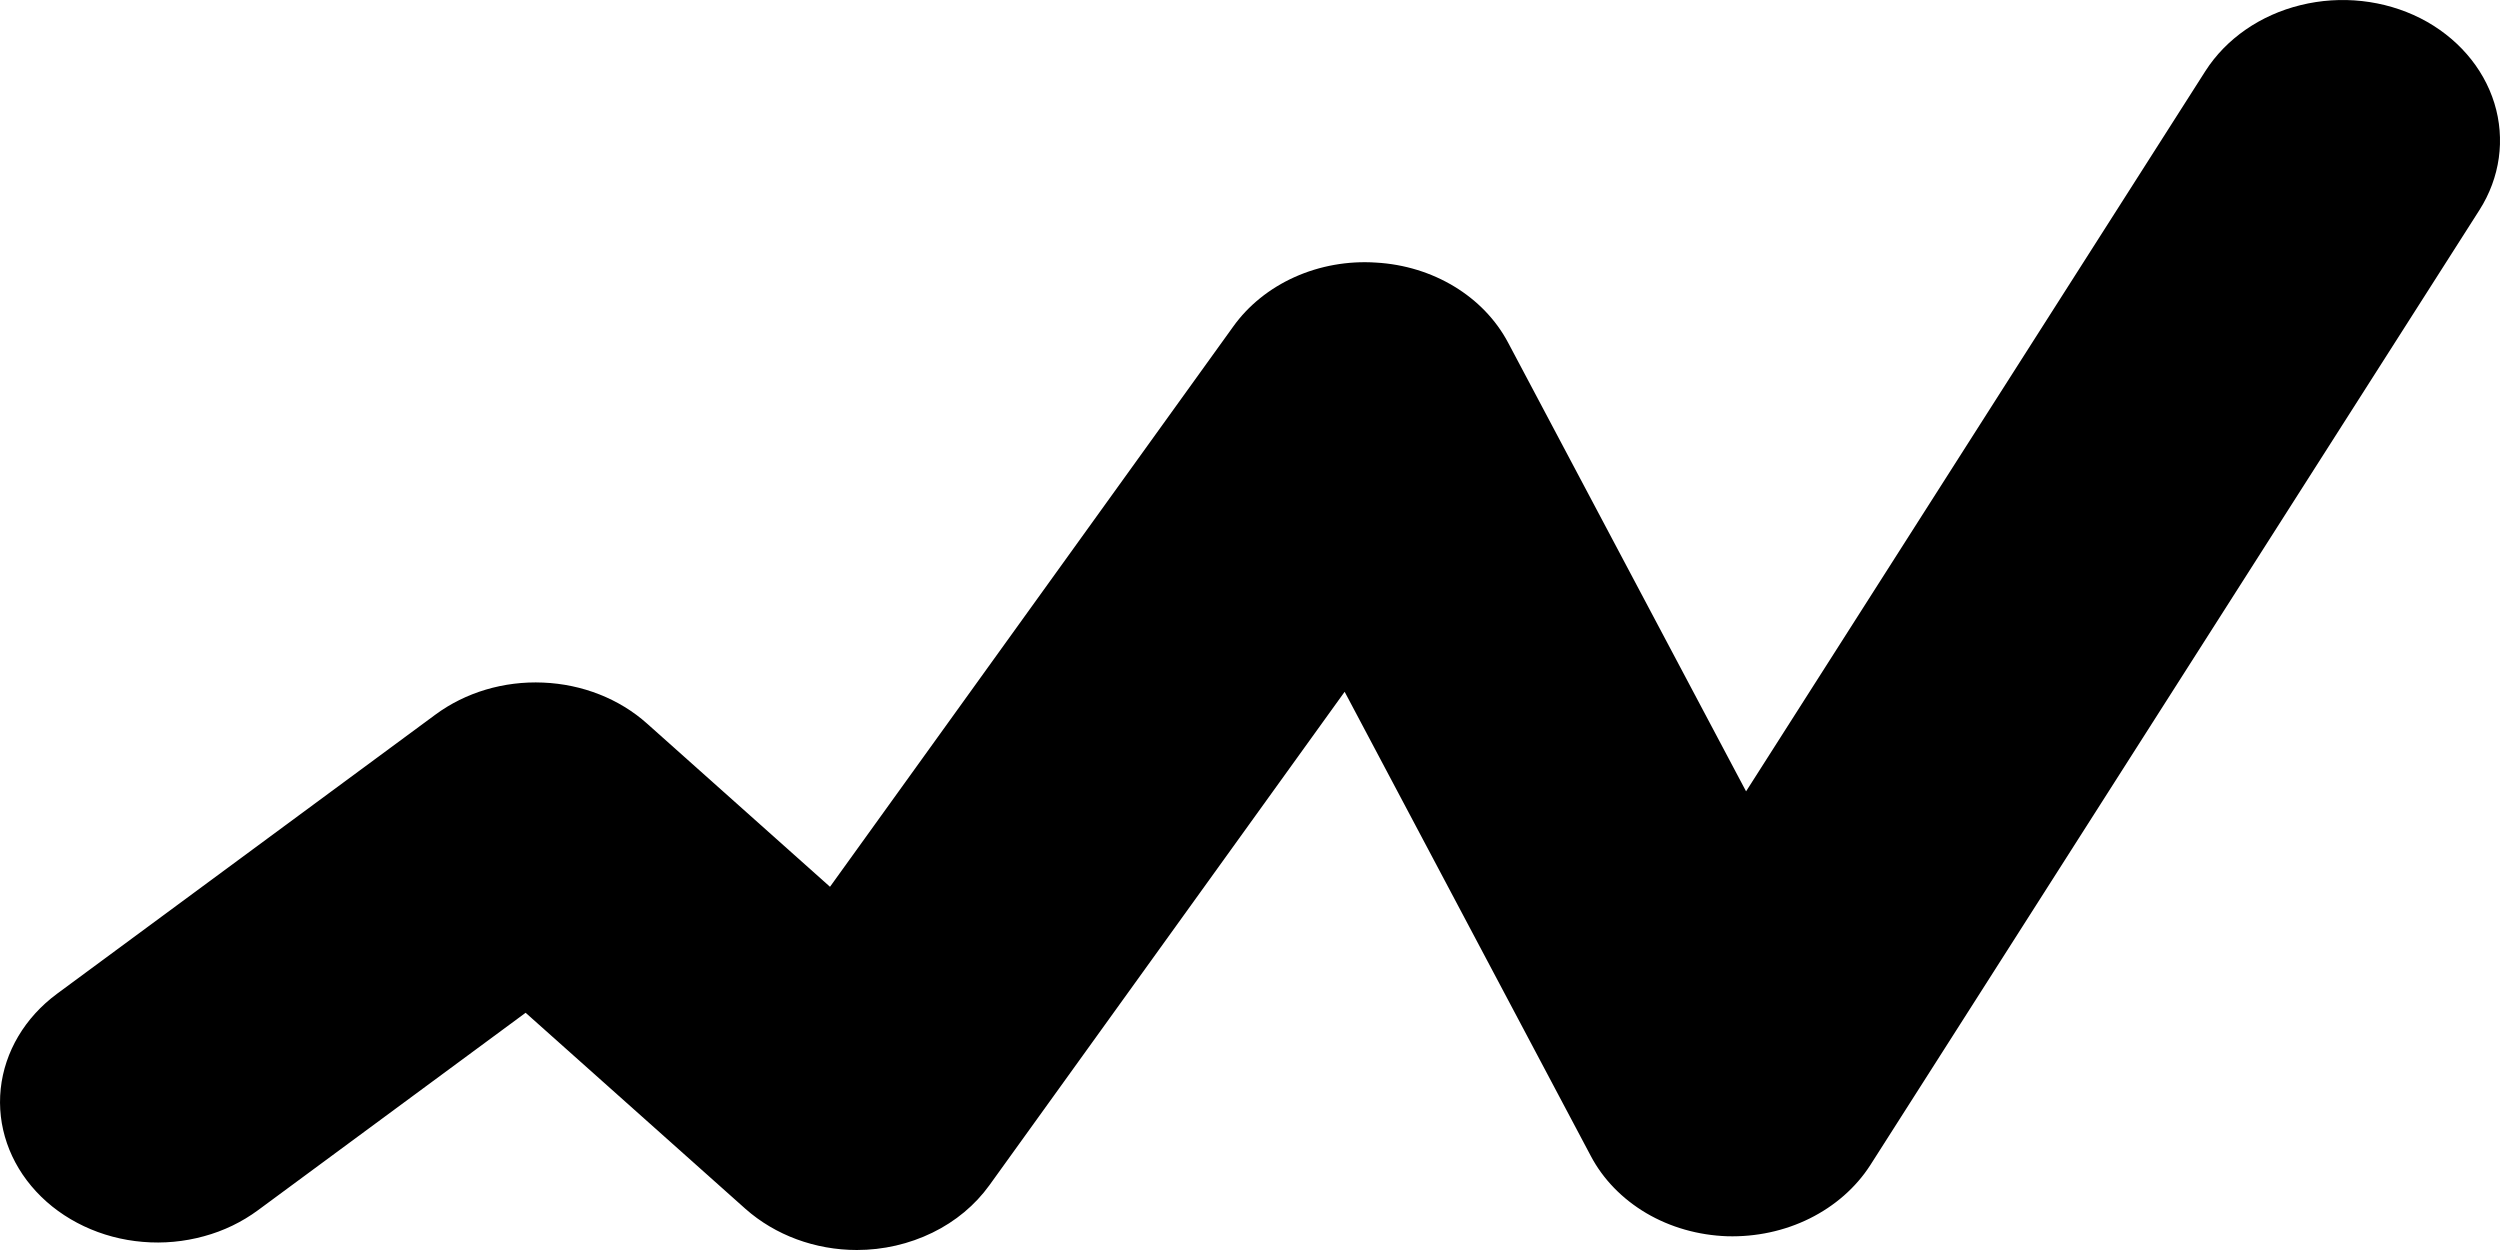<svg width="28" height="14" viewBox="0 0 28 14" fill="none" xmlns="http://www.w3.org/2000/svg">
<path d="M9.597 14C9.13 14 8.682 13.834 8.349 13.539L5.887 11.343L2.89 13.554C2.711 13.686 2.506 13.786 2.284 13.846C2.062 13.907 1.83 13.929 1.599 13.909C1.368 13.89 1.144 13.83 0.939 13.733C0.734 13.636 0.553 13.505 0.405 13.345C0.107 13.024 -0.036 12.61 0.008 12.194C0.052 11.779 0.279 11.396 0.639 11.13L4.875 8.005C5.214 7.754 5.644 7.626 6.083 7.645C6.522 7.663 6.938 7.827 7.248 8.105L9.296 9.932L13.811 3.659C13.98 3.422 14.218 3.23 14.5 3.103C14.781 2.977 15.096 2.92 15.411 2.941C16.05 2.977 16.617 3.32 16.891 3.838L19.556 8.863L24.701 0.795C24.933 0.433 25.317 0.167 25.768 0.057C26.219 -0.054 26.701 -0.001 27.108 0.204C27.515 0.411 27.813 0.754 27.937 1.156C28.061 1.559 28.001 1.989 27.77 2.352L20.945 13.053C20.784 13.302 20.55 13.507 20.268 13.647C19.986 13.787 19.667 13.855 19.345 13.846C19.022 13.835 18.708 13.746 18.438 13.587C18.169 13.428 17.953 13.206 17.816 12.945L15.06 7.748L11.081 13.275C10.921 13.497 10.702 13.68 10.443 13.806C10.183 13.933 9.892 14 9.597 14Z" fill="black"/>
</svg>
